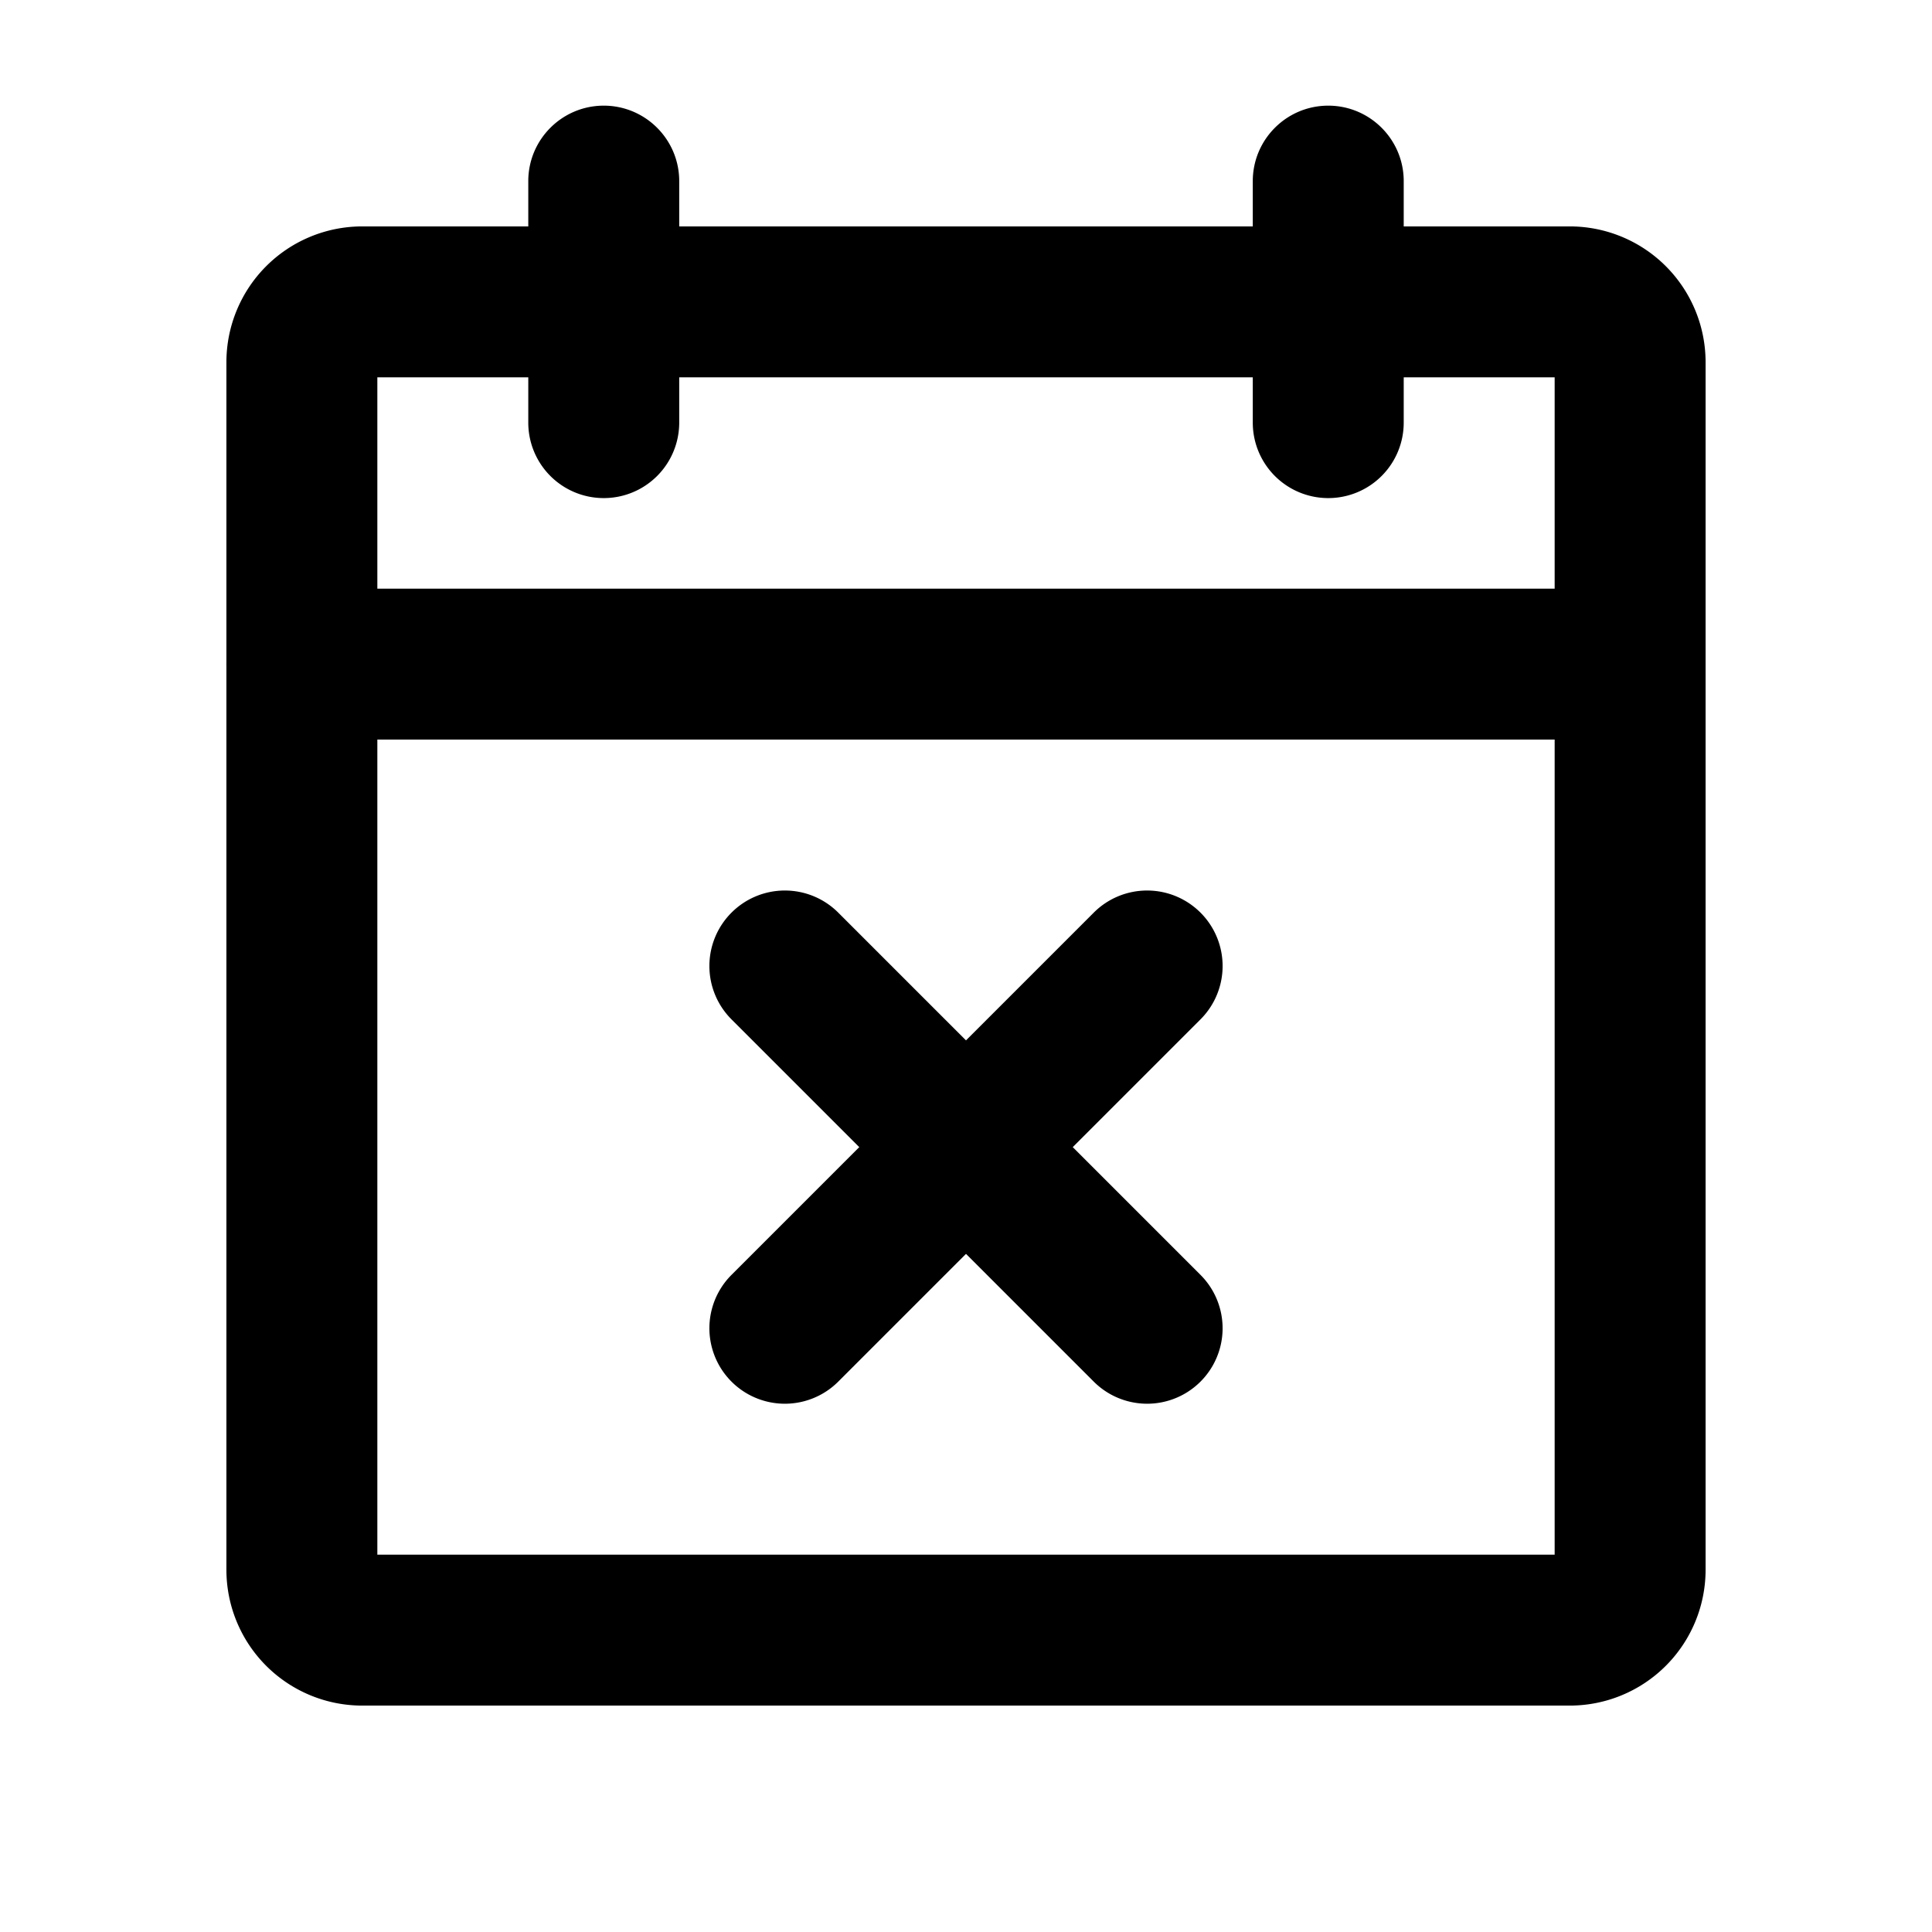 <svg width="32" height="32" fill="none" xmlns="http://www.w3.org/2000/svg"><path fill-rule="evenodd" clip-rule="evenodd" d="M6.25 6.25v19.5h19.5V6.25H6.25zM3.75 6A2.25 2.25 0 0 1 6 3.75h20A2.25 2.25 0 0 1 28.25 6v20A2.25 2.25 0 0 1 26 28.25H6A2.25 2.25 0 0 1 3.75 26V6z" fill="#000"/><path fill-rule="evenodd" clip-rule="evenodd" d="M22 1.75c.69 0 1.25.56 1.25 1.25v4a1.25 1.25 0 1 1-2.5 0V3c0-.69.56-1.25 1.25-1.25zM10 1.75c.69 0 1.25.56 1.25 1.25v4a1.25 1.25 0 1 1-2.5 0V3c0-.69.56-1.25 1.25-1.25zM3.75 11c0-.69.56-1.25 1.25-1.25h22a1.25 1.25 0 1 1 0 2.5H5c-.69 0-1.25-.56-1.25-1.25zM19.884 15.116a1.25 1.25 0 0 1 0 1.768l-6 6a1.25 1.25 0 0 1-1.768-1.768l6-6a1.25 1.25 0 0 1 1.768 0z" fill="#000"/><path fill-rule="evenodd" clip-rule="evenodd" d="M12.116 15.116a1.25 1.25 0 0 1 1.768 0l6 6a1.25 1.25 0 0 1-1.768 1.768l-6-6a1.25 1.25 0 0 1 0-1.768z" fill="#000"/></svg>